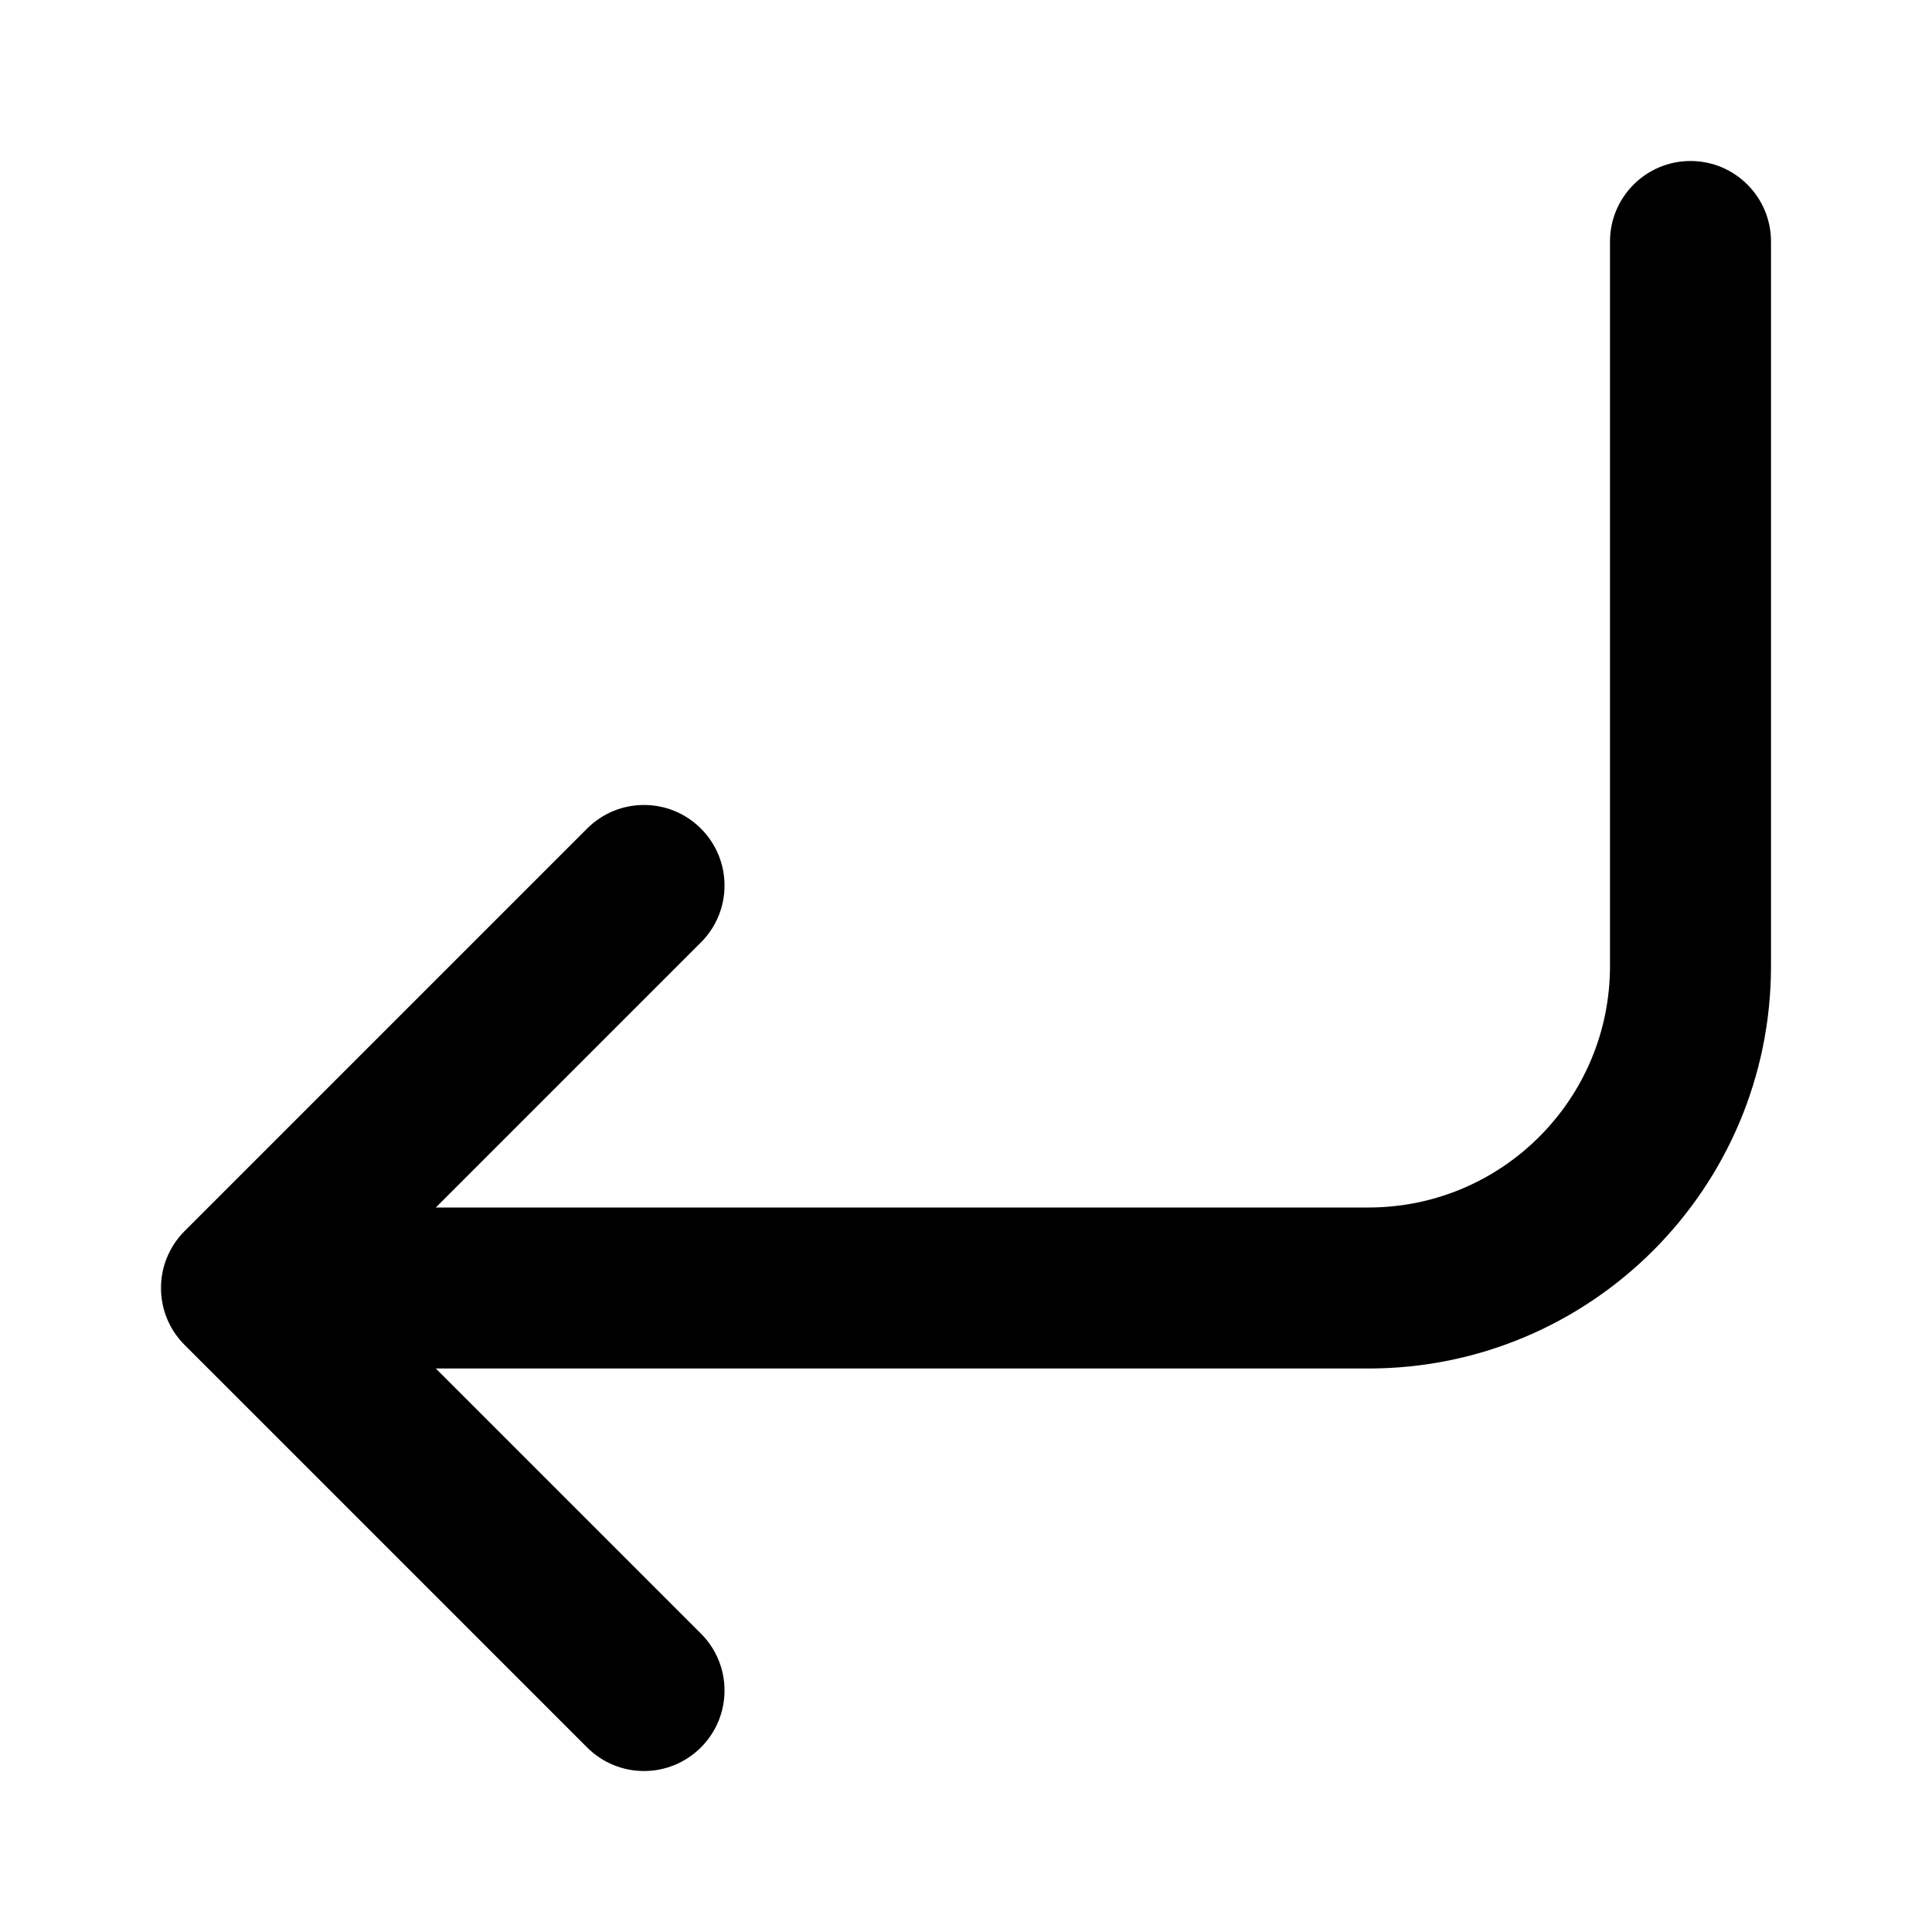 <svg width="24" height="24" viewBox="0 0 24 24" fill="none" xmlns="http://www.w3.org/2000/svg">
<path d="M2.068 15.637C2.024 15.749 2 15.872 2 16C2 16.249 2.091 16.477 2.241 16.651C2.26 16.673 2.279 16.693 2.299 16.713L7.293 21.707C7.683 22.098 8.317 22.098 8.707 21.707C9.098 21.317 9.098 20.683 8.707 20.293L5.414 17H17C19.762 17 22 14.761 22 12V3C22 2.448 21.552 2 21 2C20.448 2 20 2.448 20 3V12C20 13.657 18.657 15 17 15H5.414L8.707 11.707C9.098 11.317 9.098 10.683 8.707 10.293C8.317 9.902 7.683 9.902 7.293 10.293L2.293 15.293C2.192 15.394 2.117 15.512 2.068 15.637Z" fill="black"/>
</svg>
